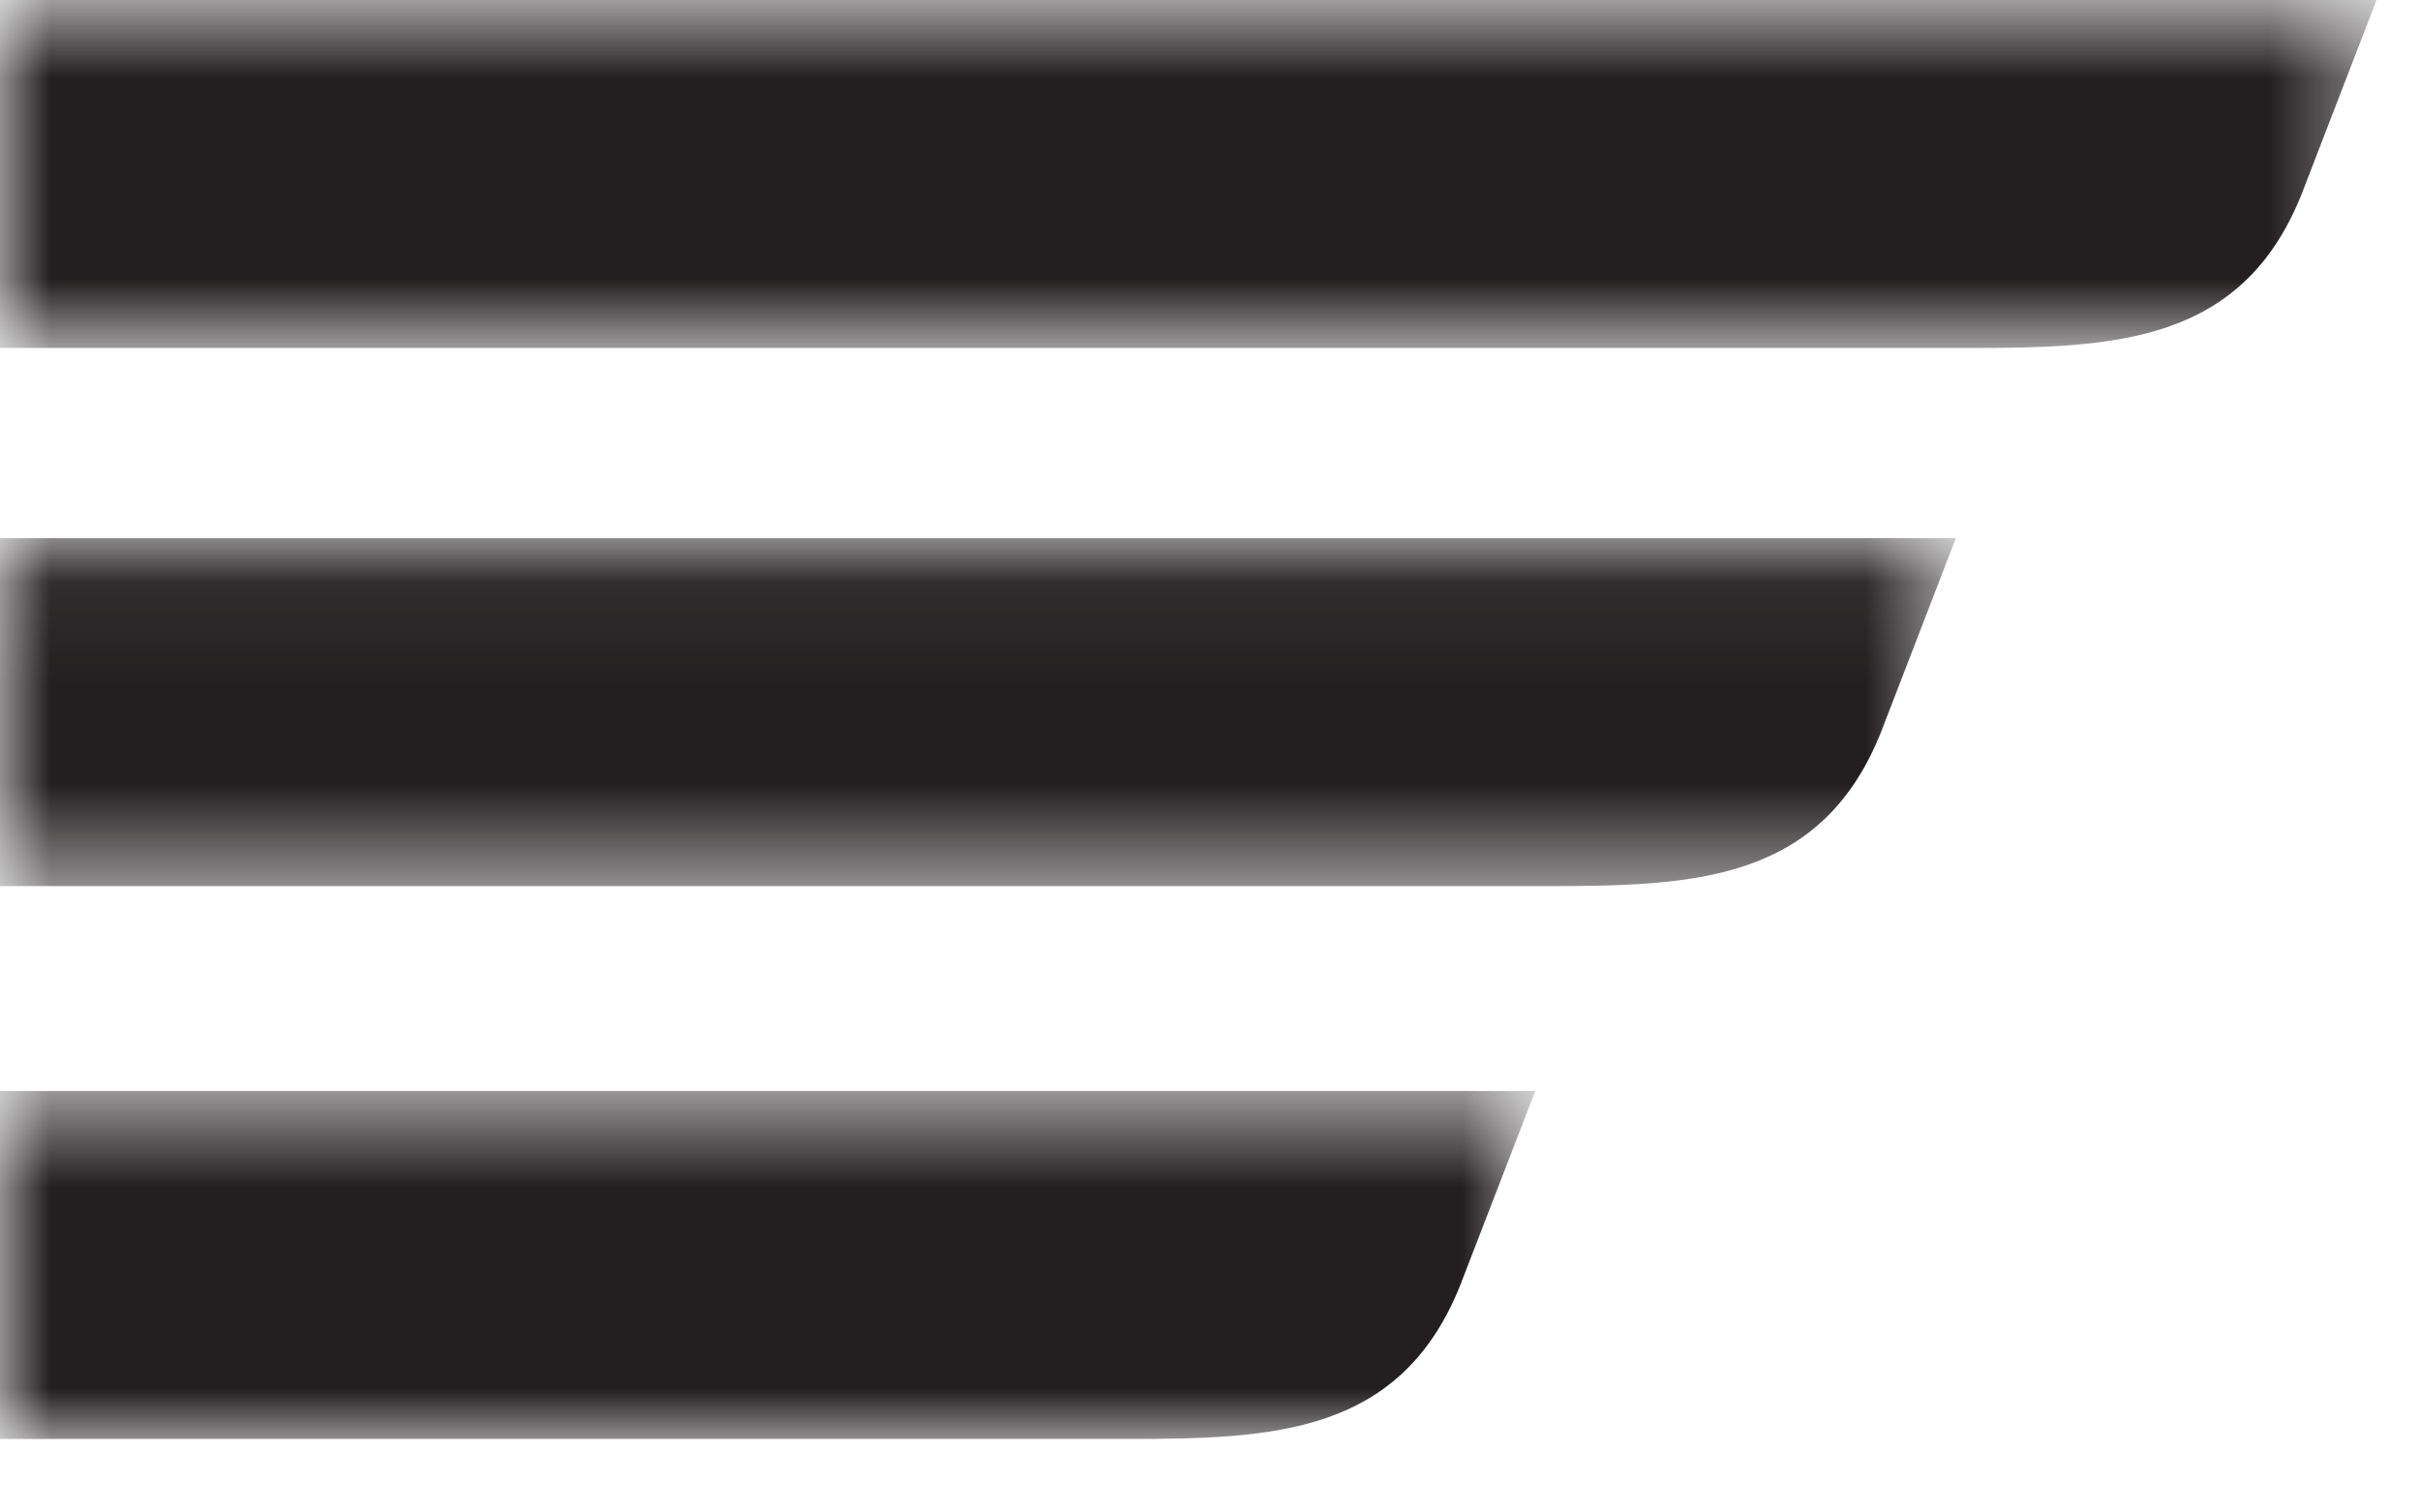 <?xml version="1.0" encoding="UTF-8"?>
<svg width="24px" height="15px" viewBox="0 0 24 15" version="1.1" xmlns="http://www.w3.org/2000/svg" xmlns:xlink="http://www.w3.org/1999/xlink">
    <!-- Generator: Sketch 51.3 (57544) - http://www.bohemiancoding.com/sketch -->
    <title>Group</title>
    <desc>Created with Sketch.</desc>
    <defs>
        <polygon id="path-1" points="0 0.729 23.569 0.729 23.569 4.18 0 4.18"></polygon>
        <polygon id="path-3" points="0 0.066 19.397 0.066 19.397 3.517 0 3.517"></polygon>
        <polygon id="path-5" points="0 0.549 15.226 0.549 15.226 4 0 4"></polygon>
    </defs>
    <g id="Page-1" stroke="none" stroke-width="1" fill="none" fill-rule="evenodd">
        <g id="news-navigation" transform="translate(-15, -15)">
            <g id="Group" transform="translate(15, 14)">
                <g id="Group-3" transform="translate(0, 0.271)">
                    <mask id="mask-2" fill="white">
                        <use xlink:href="#path-1"></use>
                    </mask>
                    <g id="Clip-2"></g>
                    <path d="M-0,0.729 L-0,4.18 L19.487,4.18 L19.508,4.18 C20.979,4.18 22.248,4.137 22.836,2.629 L22.848,2.597 L23.569,0.729 L-0,0.729 Z" id="Fill-1" fill="#231F20" mask="url(#mask-2)"></path>
                </g>
                <g id="Group-6" transform="translate(0, 6.271)">
                    <mask id="mask-4" fill="white">
                        <use xlink:href="#path-3"></use>
                    </mask>
                    <g id="Clip-5"></g>
                    <path d="M15.314,3.517 L15.335,3.517 C16.807,3.517 18.075,3.474 18.664,1.966 L18.676,1.934 L19.397,0.066 L-0,0.066 L-0,3.517 L15.314,3.517 Z" id="Fill-4" fill="#231F20" mask="url(#mask-4)"></path>
                </g>
                <g id="Group-9" transform="translate(0, 11.271)">
                    <mask id="mask-6" fill="white">
                        <use xlink:href="#path-5"></use>
                    </mask>
                    <g id="Clip-8"></g>
                    <path d="M11.142,4 L11.163,4 C12.634,4 13.903,3.957 14.492,2.449 L14.504,2.417 L15.226,0.549 L-0,0.549 L-0,4 L11.142,4 Z" id="Fill-7" fill="#231F20" mask="url(#mask-6)"></path>
                </g>
            </g>
        </g>
    </g>
</svg>